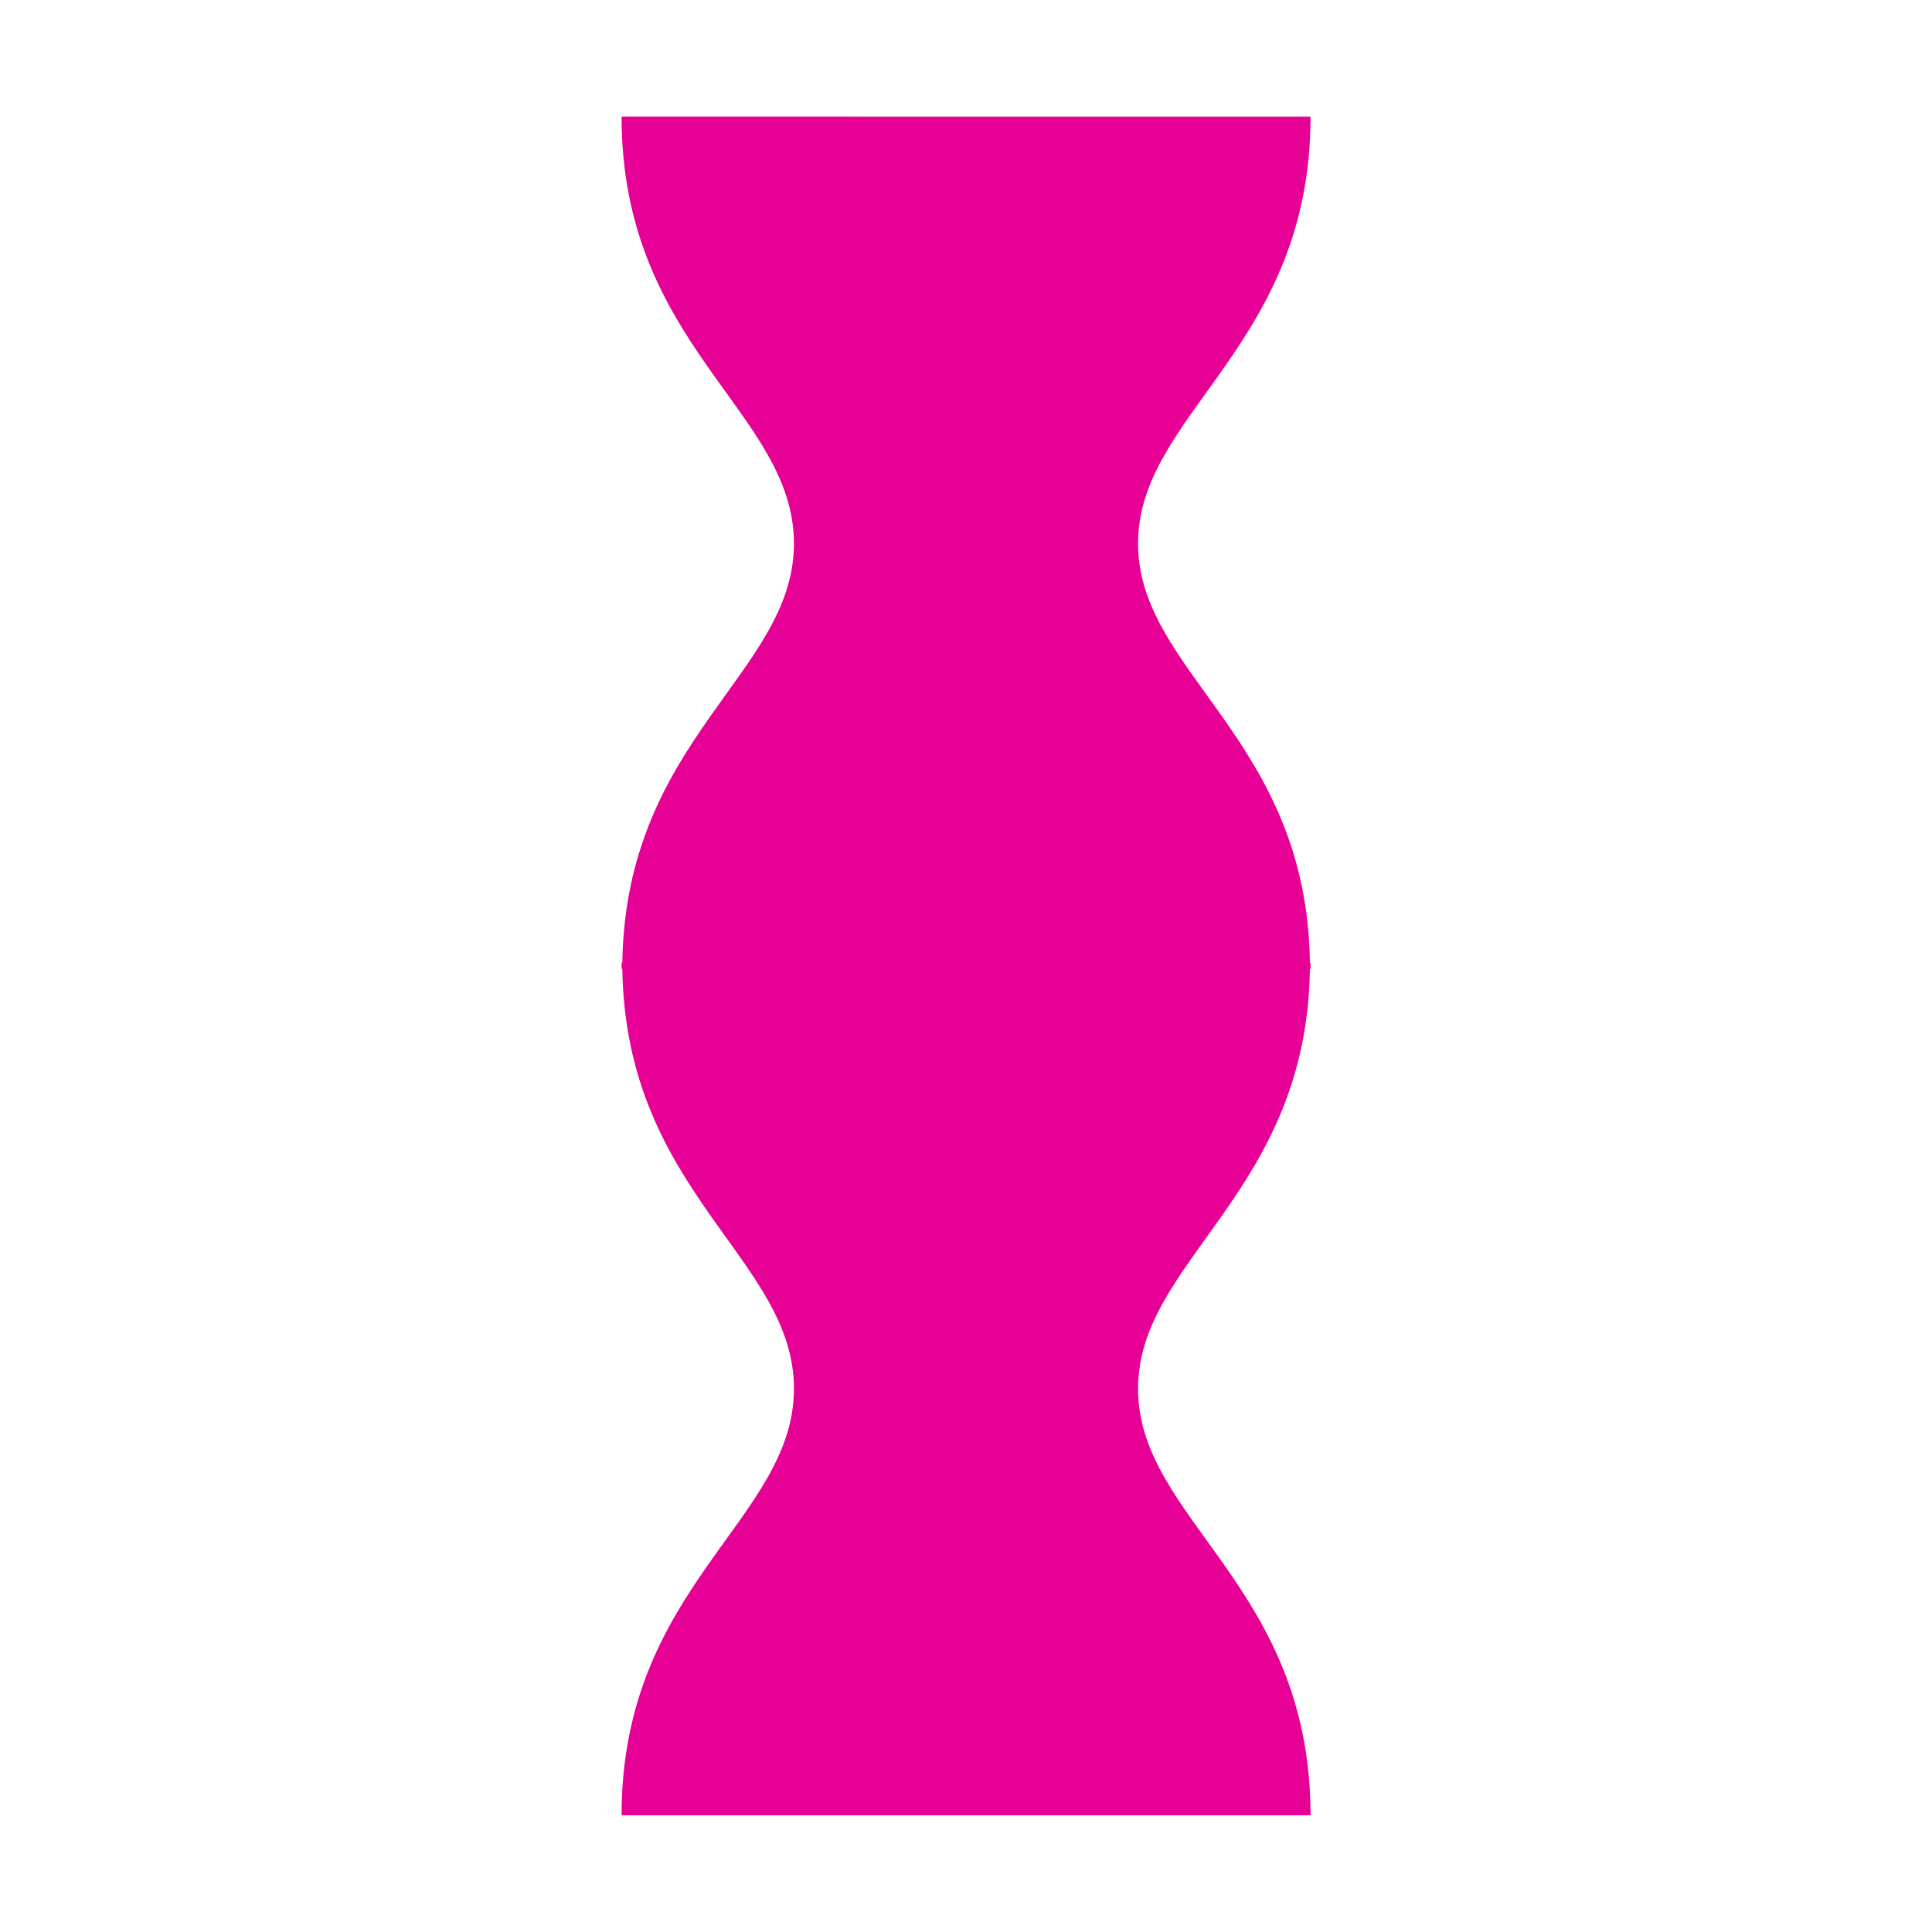 <?xml version="1.0" encoding="utf-8"?>
<!-- Generator: Adobe Illustrator 16.0.0, SVG Export Plug-In . SVG Version: 6.00 Build 0)  -->
<!DOCTYPE svg PUBLIC "-//W3C//DTD SVG 1.1//EN" "http://www.w3.org/Graphics/SVG/1.1/DTD/svg11.dtd">
<svg version="1.1" id="레이어_1" xmlns="http://www.w3.org/2000/svg" xmlns:xlink="http://www.w3.org/1999/xlink" x="0px"
	 y="0px" width="18px" height="18px" viewBox="0 0 18 18" enable-background="new 0 0 18 18" xml:space="preserve">
<path fill="#E70095" d="M12.21,16.913c0-2.144-1.607-2.75-1.607-3.975c0-1.203,1.573-1.823,1.601-3.912h0.007
	c0-0.009,0-0.013,0-0.013c0-0.024,0-0.035,0-0.035l-0.007-0.01c-0.027-2.087-1.601-2.698-1.601-3.904
	c0-1.217,1.607-1.837,1.607-3.978H5.791c0,2.141,1.606,2.75,1.606,3.978c0,1.206-1.567,1.817-1.599,3.904H5.791c0,0,0,0.021,0,0.029
	c0,0,0,0.02,0,0.029h0.007c0.031,2.088,1.599,2.7,1.599,3.912c0,1.225-1.606,1.835-1.606,3.975H12.21z"/>
</svg>
